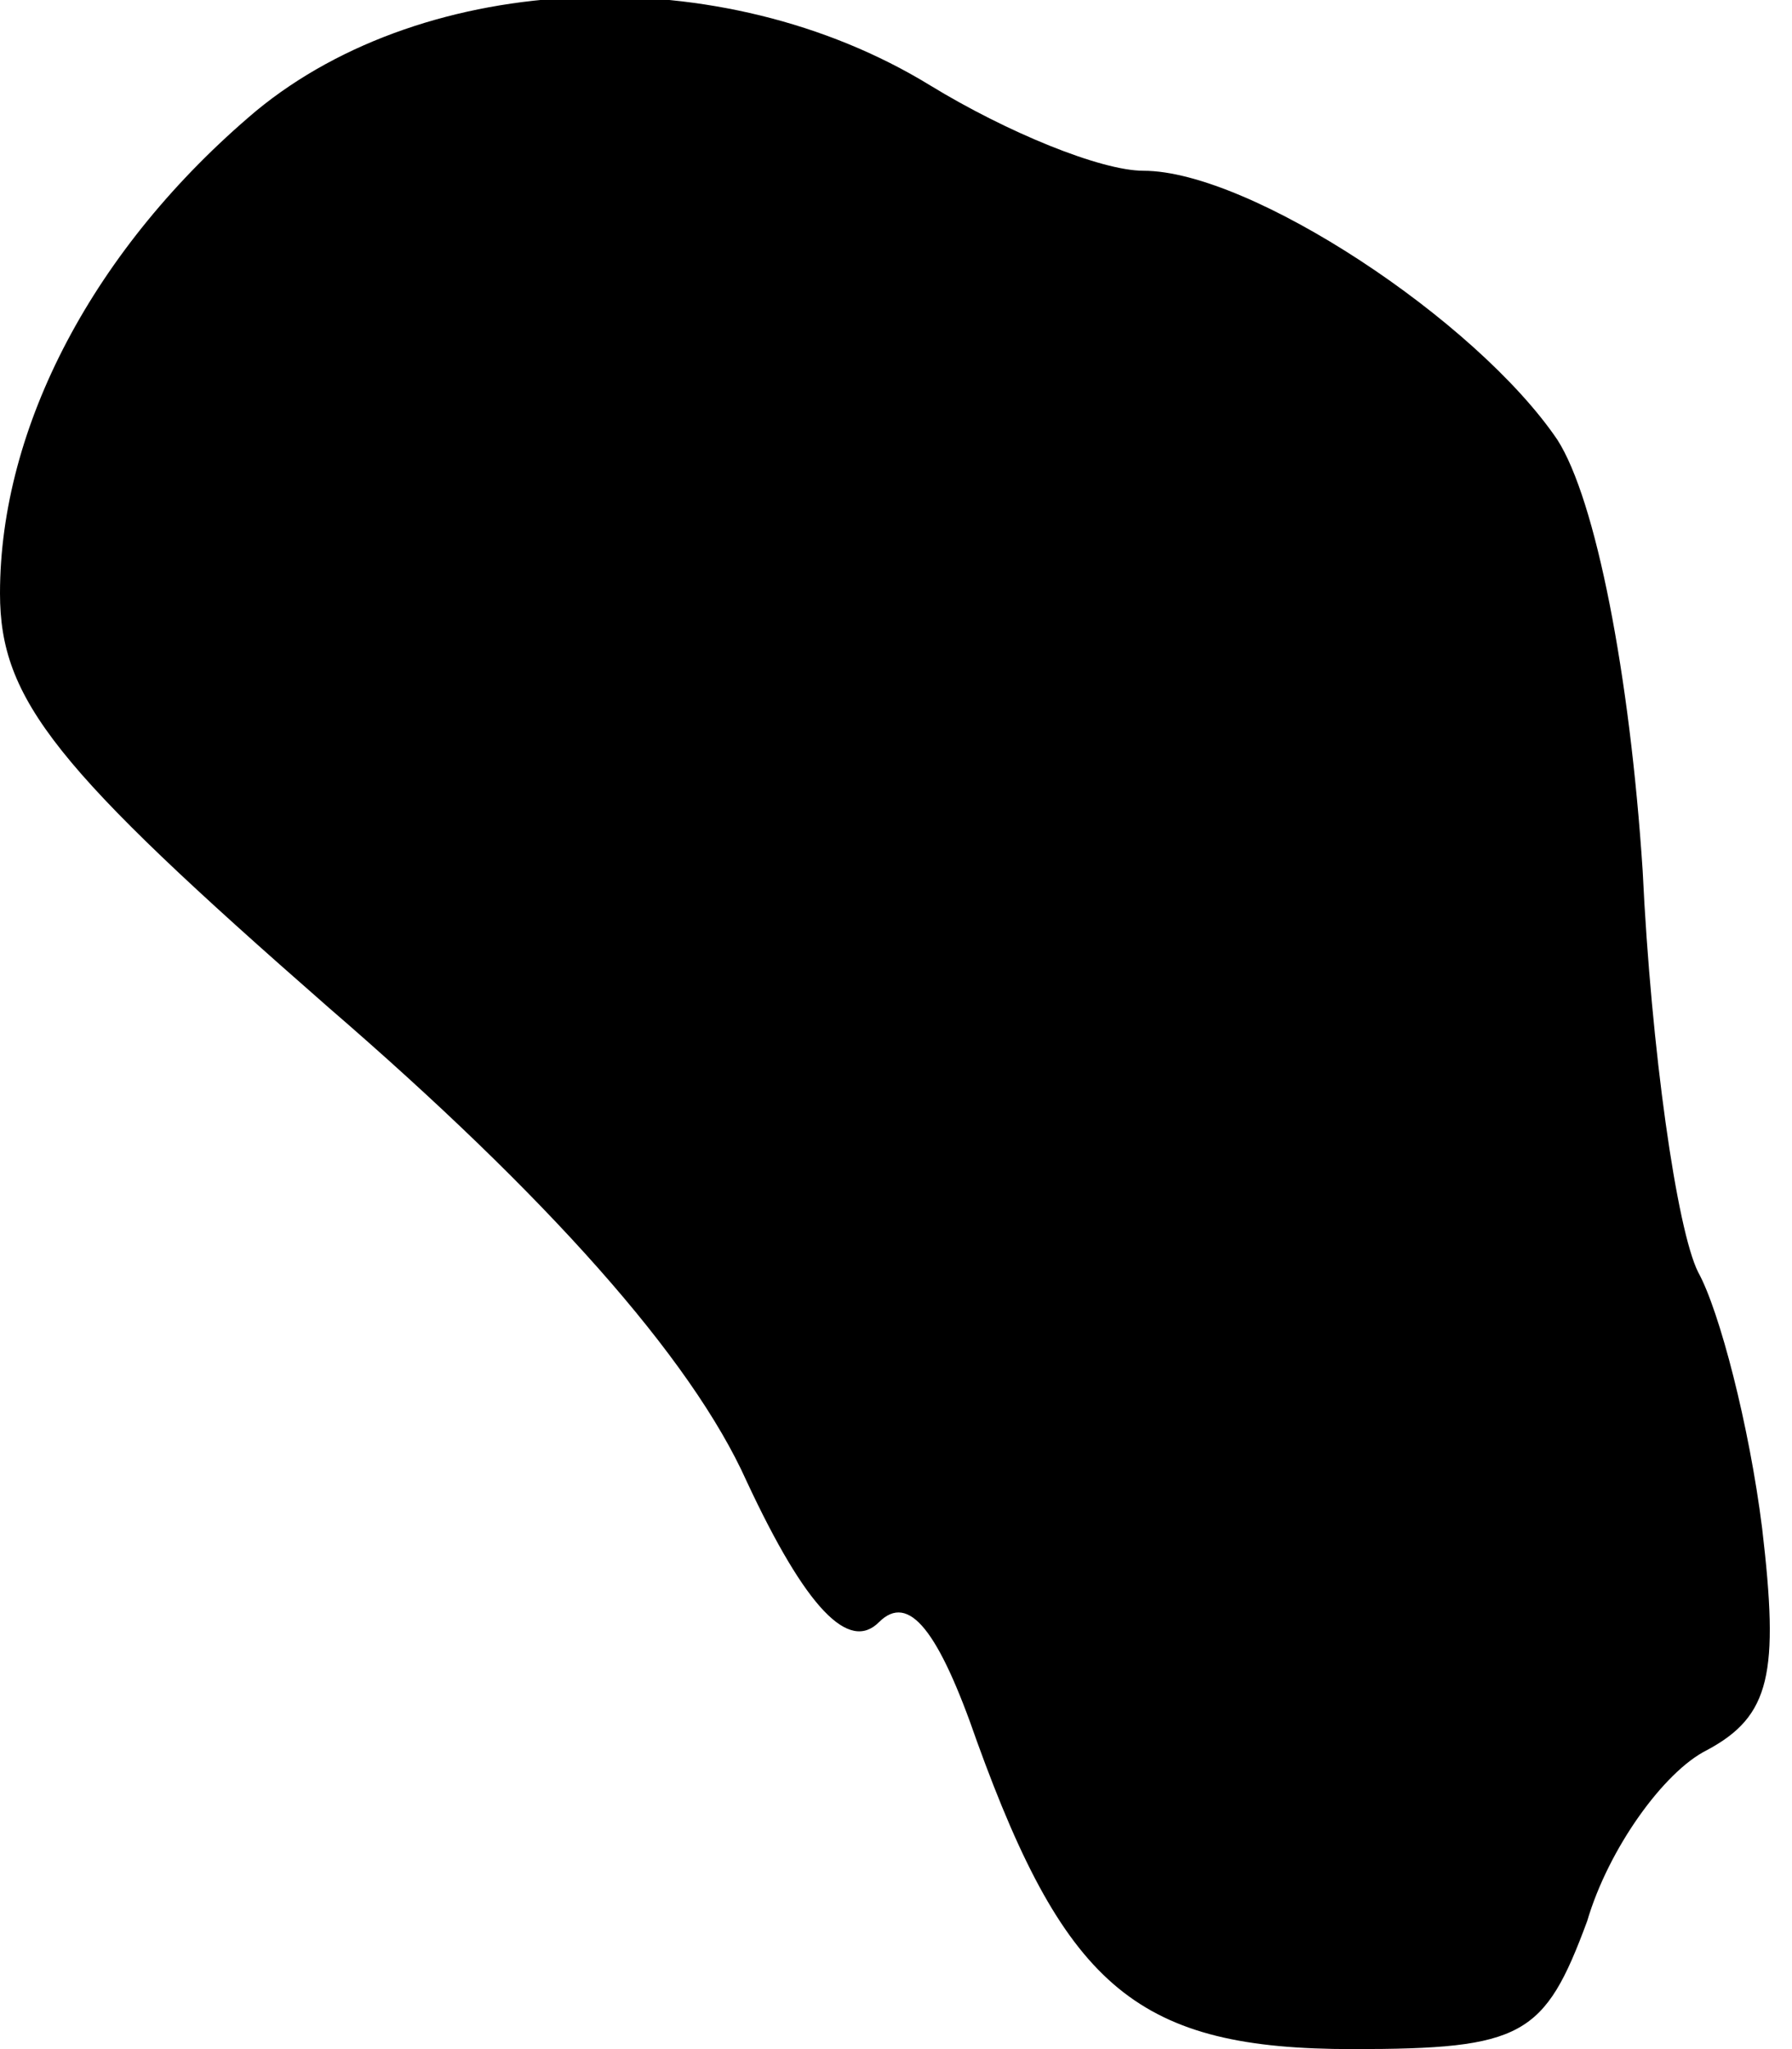 <?xml version="1.0" standalone="no"?>
<!DOCTYPE svg PUBLIC "-//W3C//DTD SVG 20010904//EN"
 "http://www.w3.org/TR/2001/REC-SVG-20010904/DTD/svg10.dtd">
<svg version="1.0" xmlns="http://www.w3.org/2000/svg"
 width="42pt" height="48pt" viewBox="0 0 42 48"
 preserveAspectRatio="xMidYMid meet">
<g transform="translate(0,48) scale(0.1,-0.1)"
fill="#000000" stroke="none">
<path fill="#000000" stroke="none" d="M60 454 c-38 -32 -60 -74 -60 -113 0
-25 13 -41 77 -97 51 -44 85 -82 98 -111 14 -30 24 -40 31 -33 7 7 14 -2 23
-28 21 -58 38 -72 88 -72 40 0 45 3 55 30 5 17 18 35 28 40 15 8 17 18 13 52
-3 24 -10 51 -15 60 -5 10 -11 52 -13 94 -3 46 -11 87 -20 101 -19 28 -72 63
-97 63 -10 0 -32 9 -50 20 -49 30 -118 27 -158 -6z"/>
</g>
</svg>
